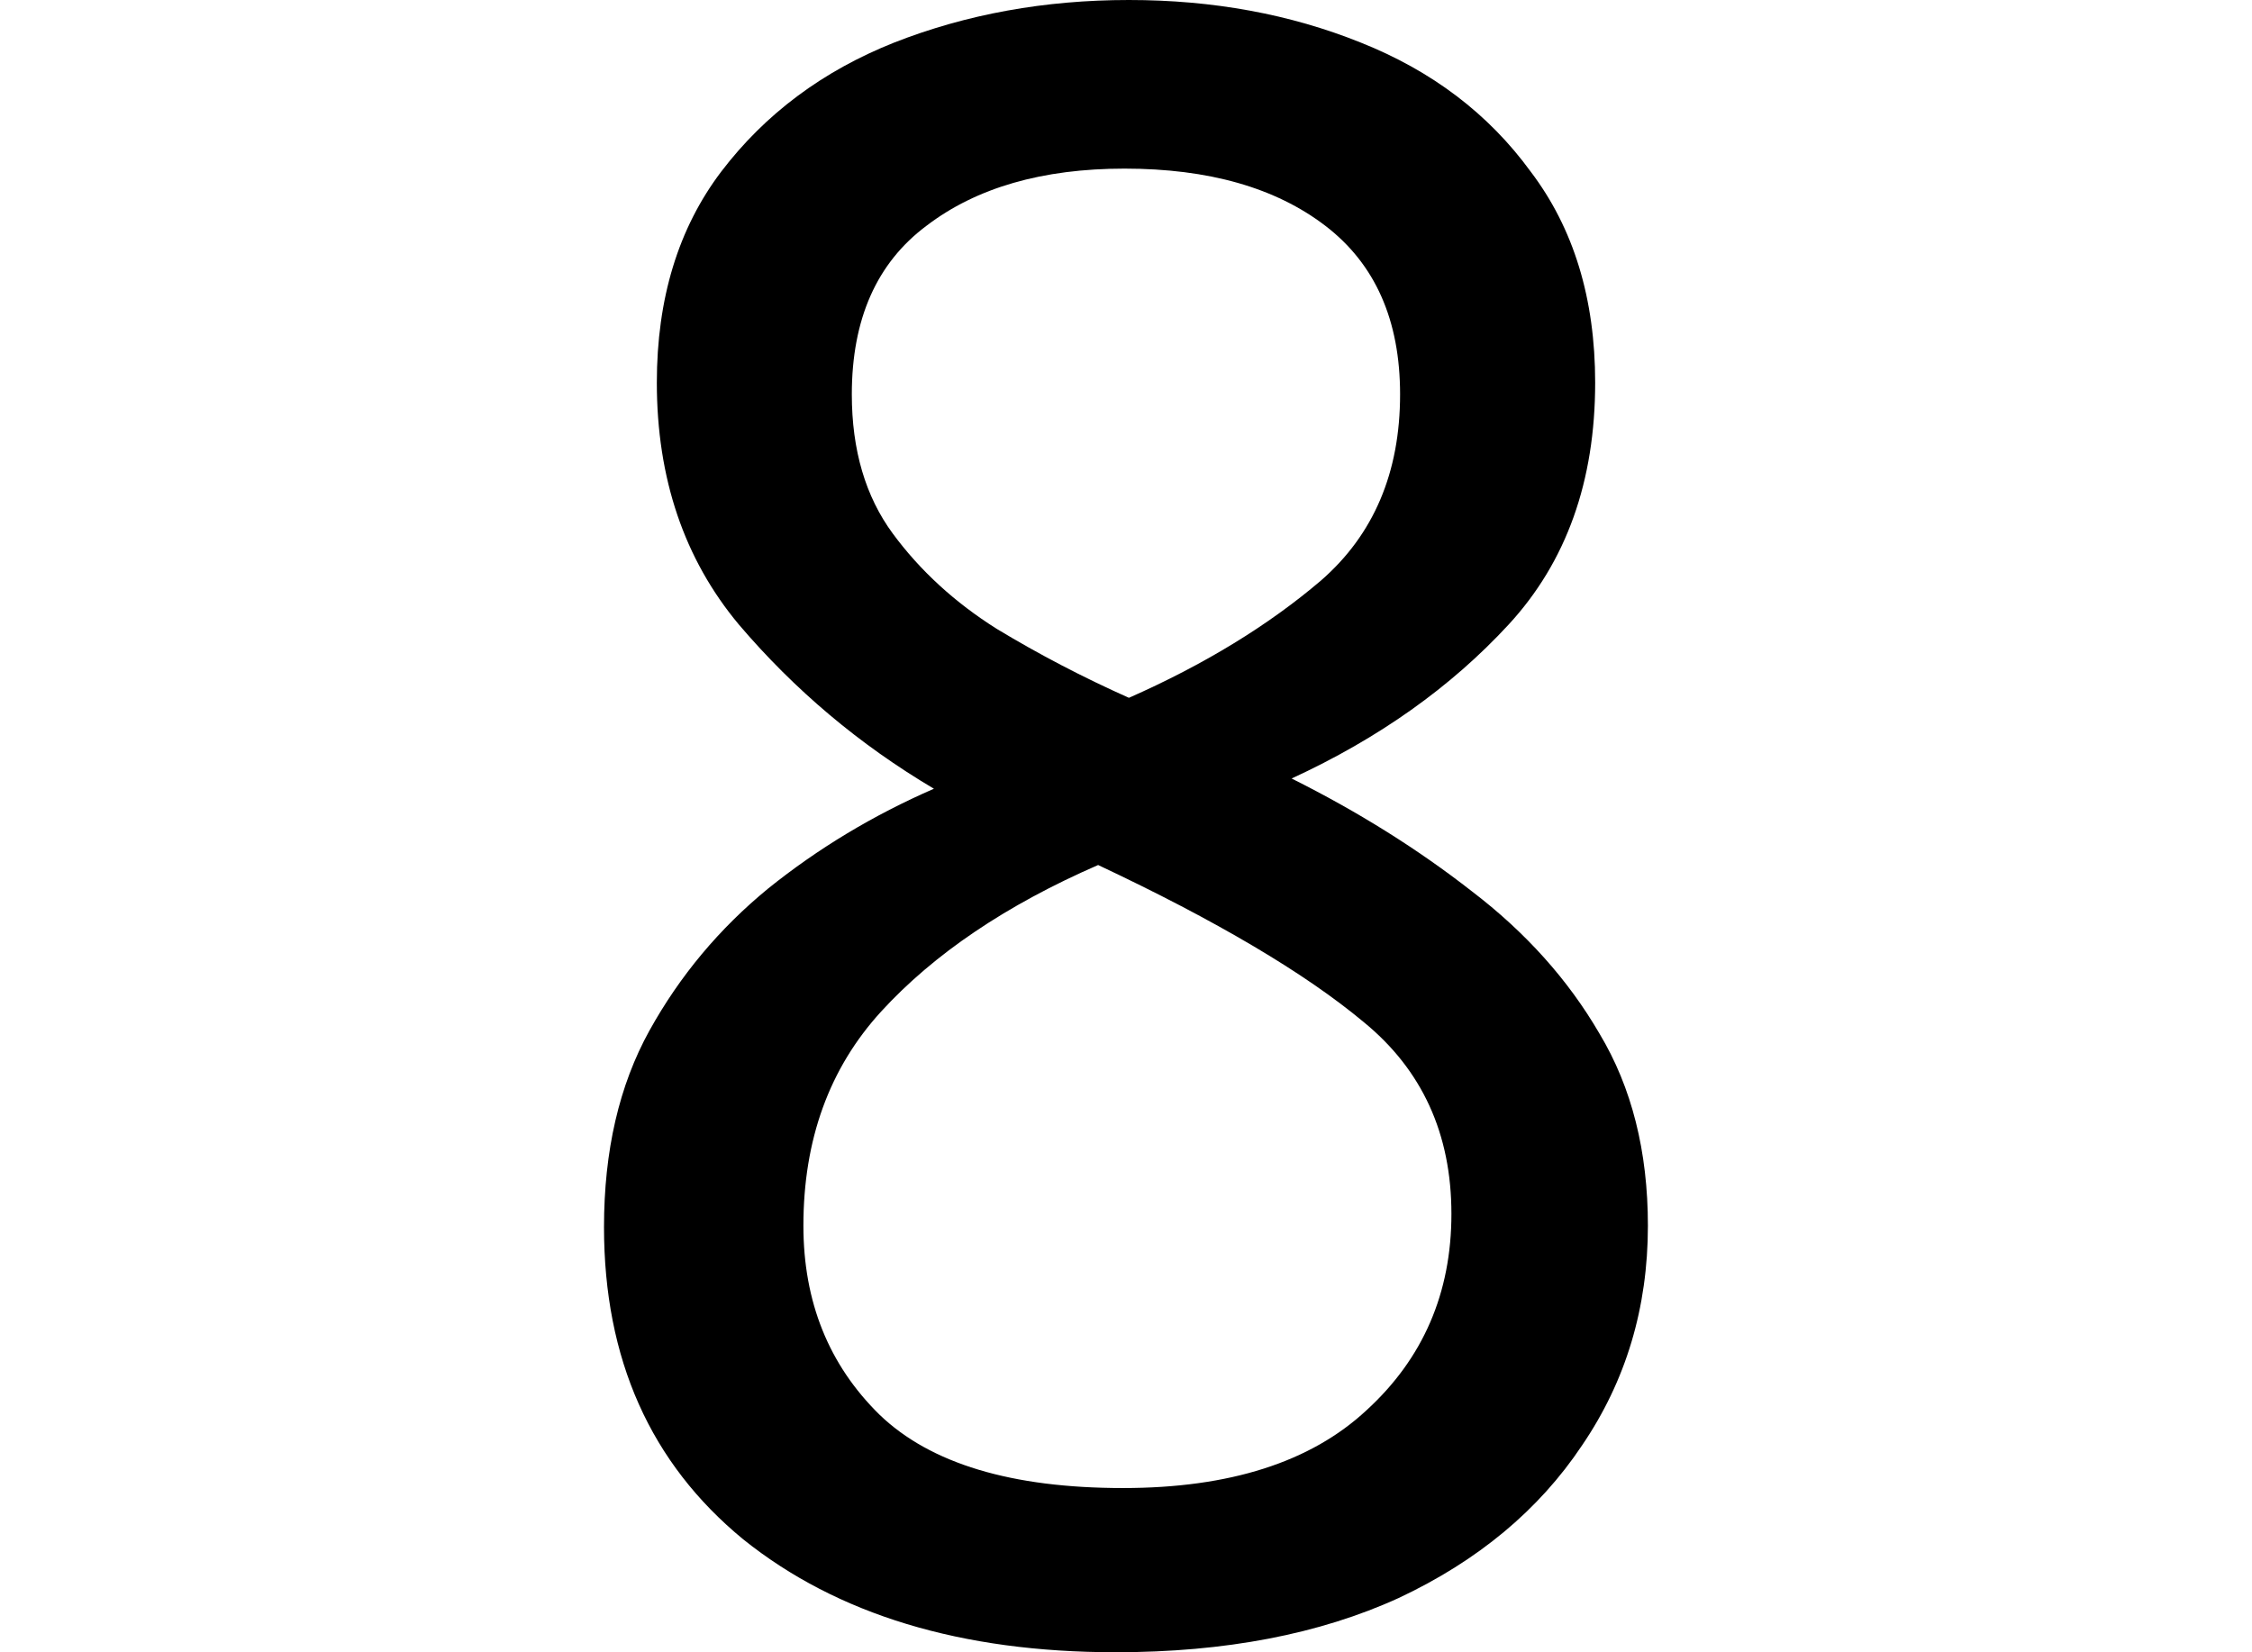 <svg height="17.609" viewBox="0 0 24 17.609" width="24" xmlns="http://www.w3.org/2000/svg">
<path d="M7.078,-0.234 Q4.609,-0.234 3.109,0.969 Q1.625,2.188 1.625,4.297 Q1.625,5.516 2.109,6.391 Q2.594,7.266 3.375,7.906 Q4.172,8.547 5.141,8.969 Q3.953,9.672 3.062,10.719 Q2.188,11.766 2.188,13.297 Q2.188,14.641 2.875,15.547 Q3.578,16.469 4.719,16.922 Q5.875,17.375 7.219,17.375 Q8.562,17.375 9.688,16.922 Q10.828,16.469 11.5,15.547 Q12.188,14.641 12.188,13.297 Q12.188,11.719 11.266,10.719 Q10.344,9.719 8.953,9.078 Q10.016,8.547 10.875,7.875 Q11.734,7.219 12.234,6.359 Q12.75,5.5 12.75,4.312 Q12.75,3 12.047,1.969 Q11.359,0.938 10.094,0.344 Q8.828,-0.234 7.078,-0.234 Z M7.219,9.938 Q8.422,10.469 9.266,11.188 Q10.109,11.922 10.109,13.172 Q10.109,14.359 9.312,14.969 Q8.516,15.578 7.172,15.578 Q5.859,15.578 5.062,14.969 Q4.266,14.375 4.266,13.172 Q4.266,12.281 4.703,11.688 Q5.141,11.094 5.812,10.672 Q6.484,10.266 7.219,9.938 Z M7.156,1.516 Q8.859,1.516 9.75,2.344 Q10.656,3.172 10.656,4.438 Q10.656,5.719 9.719,6.484 Q8.781,7.266 6.891,8.156 Q5.422,7.516 4.578,6.594 Q3.75,5.688 3.75,4.312 Q3.75,3.094 4.562,2.297 Q5.375,1.516 7.156,1.516 Z" transform="translate(4.812, 17.375) scale(1, -1)"/>
</svg>